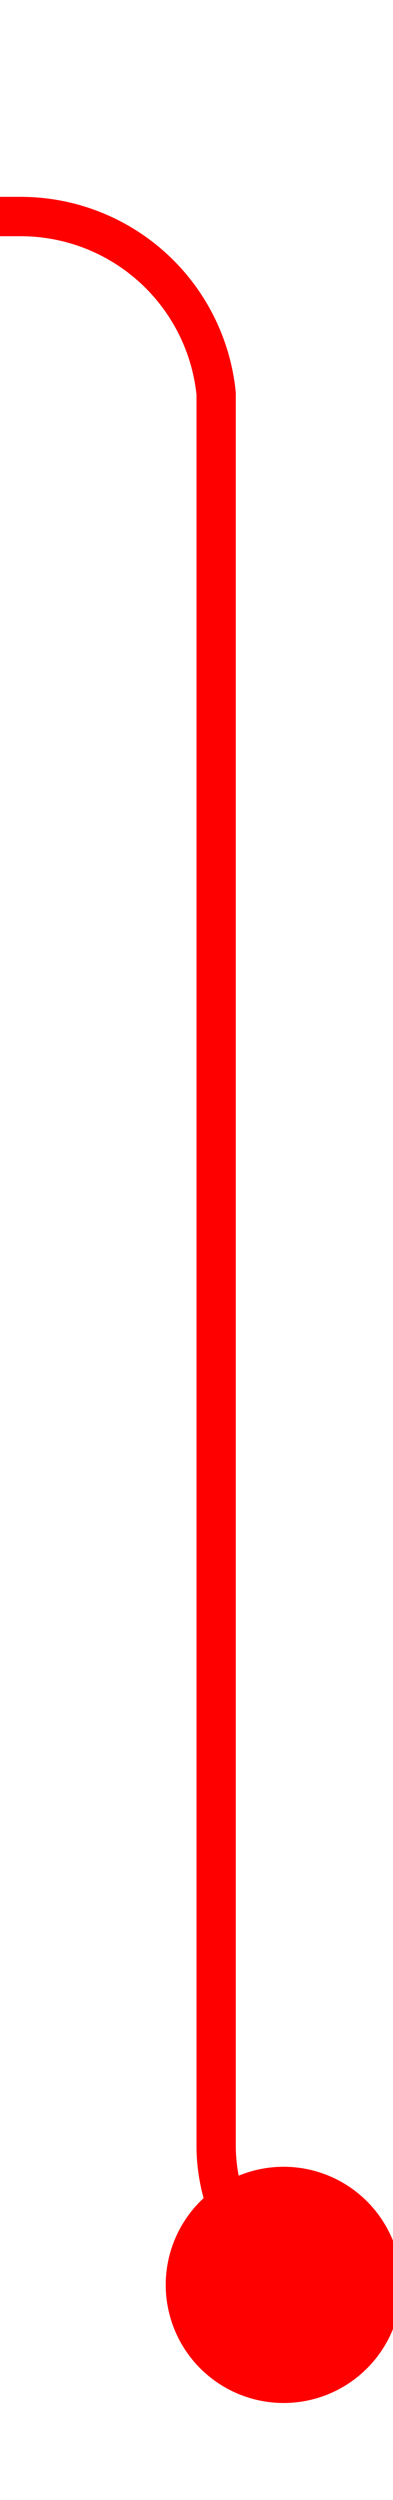 ﻿<?xml version="1.0" encoding="utf-8"?>
<svg version="1.1" xmlns:xlink="http://www.w3.org/1999/xlink" width="10px" height="63.5px" preserveAspectRatio="xMidYMin meet" viewBox="271.5 719.5  8 63.5" xmlns="http://www.w3.org/2000/svg">
  <path d="M 279.508 778.389  A 4.5 4.5 0 0 1 276 774 L 276 729.5  A 5 5 0 0 0 271 725 L 166.75 725  A 0.75 0.75 0 0 1 166.5 724.25 " stroke-width="1" stroke="#ff0000" fill="none" />
  <path d="M 277.717 774.536  A 3 3 0 0 0 274.717 777.536 A 3 3 0 0 0 277.717 780.536 A 3 3 0 0 0 280.717 777.536 A 3 3 0 0 0 277.717 774.536 Z M 167.822 722  A 3 3 0 0 0 164.822 725 A 3 3 0 0 0 167.822 728 A 3 3 0 0 0 170.822 725 A 3 3 0 0 0 167.822 722 Z " fill-rule="nonzero" fill="#ff0000" stroke="none" />
</svg>